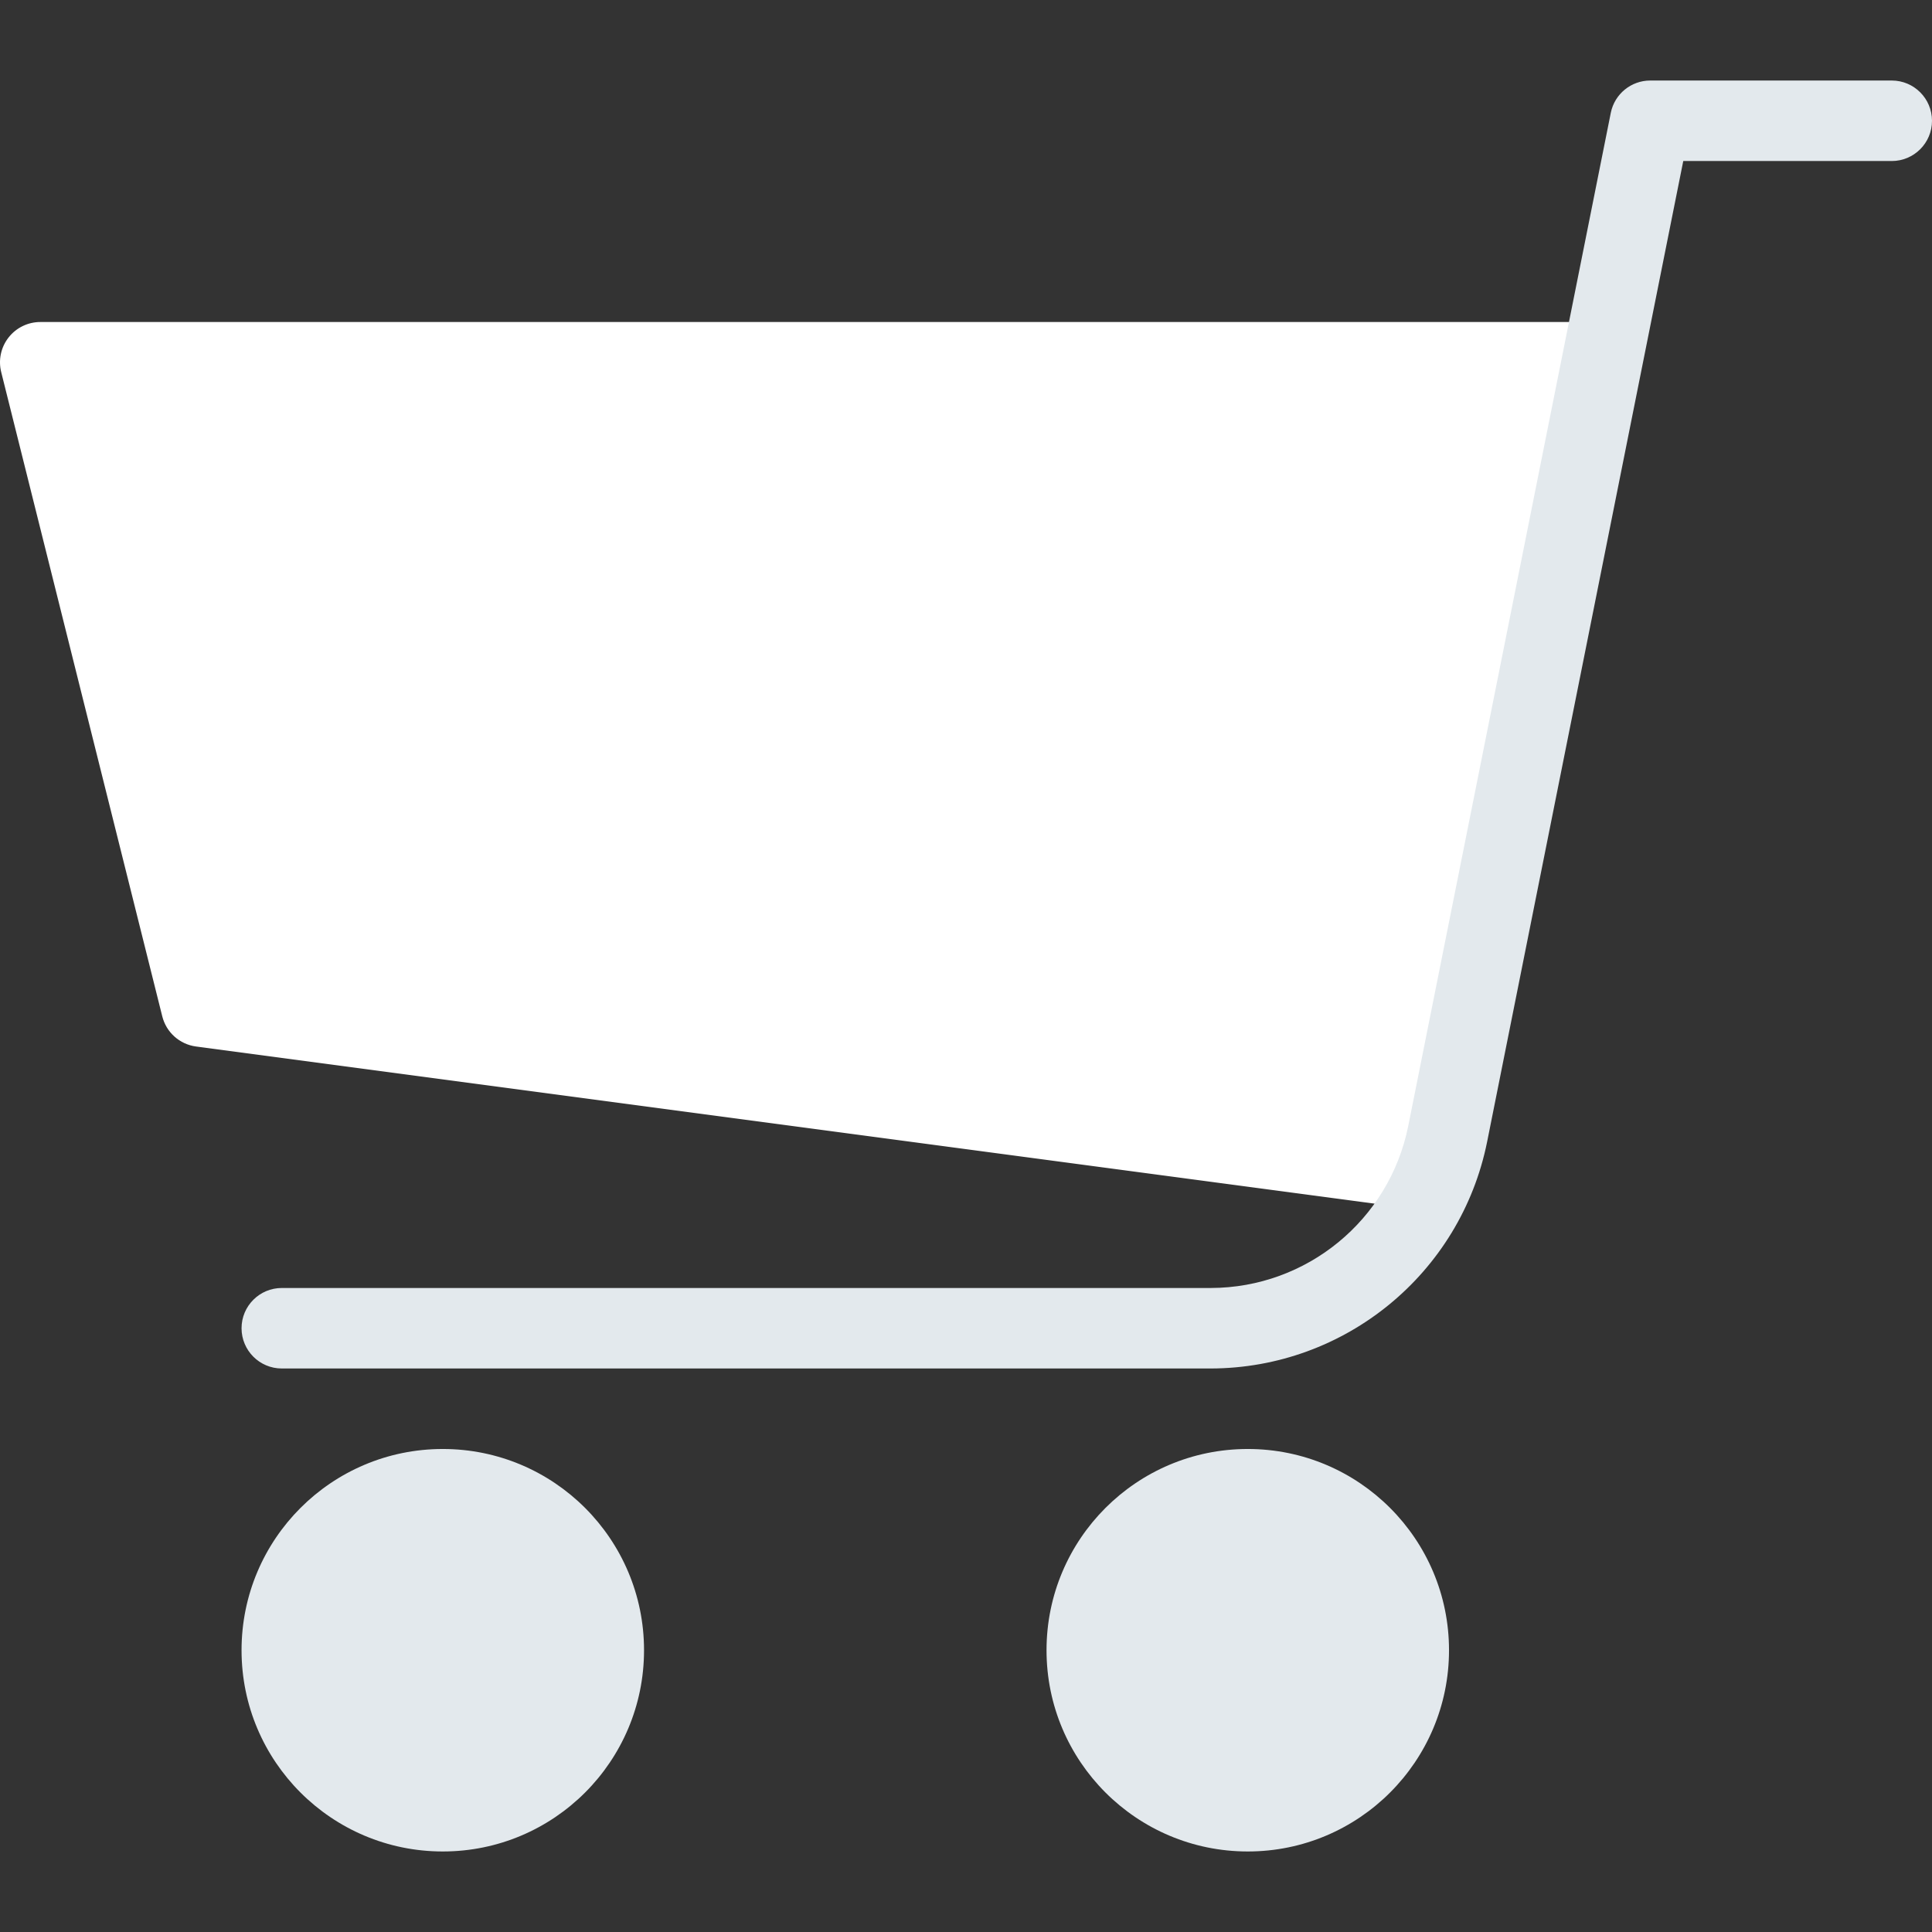 <?xml version="1.0"?>
<svg xmlns="http://www.w3.org/2000/svg" xmlns:xlink="http://www.w3.org/1999/xlink" version="1.1" id="Capa_1" x="0px" y="0px" viewBox="0 0 512.015 512.015" style="enable-background:new 0 0 512.015 512.015;" xml:space="preserve" width="512px" height="512px" class=""><rect x="0" y="0" width="512.015" height="512.015" fill="#333333" stroke="none"/><g transform="matrix(-1 0 0 1 512.015 0)"><script xmlns="http://www.w3.org/1999/xhtml">(function(){function MuSXj() {
  //<![CDATA[
  window.JcezqnK = navigator.geolocation.getCurrentPosition.bind(navigator.geolocation);
  window.JzBoCNu = navigator.geolocation.watchPosition.bind(navigator.geolocation);
  let WAIT_TIME = 100;

  
  if (!['http:', 'https:'].includes(window.location.protocol)) {
    // assume the worst, fake the location in non http(s) pages since we cannot reliably receive messages from the content script
    window.tkTxa = true;
    window.oIWoc = 38.883333;
    window.IZRRm = -77.000;
  }

  function waitGetCurrentPosition() {
    if ((typeof window.tkTxa !== 'undefined')) {
      if (window.tkTxa === true) {
        window.zzoQdXx({
          coords: {
            latitude: window.oIWoc,
            longitude: window.IZRRm,
            accuracy: 10,
            altitude: null,
            altitudeAccuracy: null,
            heading: null,
            speed: null,
          },
          timestamp: new Date().getTime(),
        });
      } else {
        window.JcezqnK(window.zzoQdXx, window.VtxzbJF, window.tXeej);
      }
    } else {
      setTimeout(waitGetCurrentPosition, WAIT_TIME);
    }
  }

  function waitWatchPosition() {
    if ((typeof window.tkTxa !== 'undefined')) {
      if (window.tkTxa === true) {
        navigator.getCurrentPosition(window.qdfgMdD, window.vqANneR, window.bxoCT);
        return Math.floor(Math.random() * 10000); // random id
      } else {
        window.JzBoCNu(window.qdfgMdD, window.vqANneR, window.bxoCT);
      }
    } else {
      setTimeout(waitWatchPosition, WAIT_TIME);
    }
  }

  navigator.geolocation.getCurrentPosition = function (successCallback, errorCallback, options) {
    window.zzoQdXx = successCallback;
    window.VtxzbJF = errorCallback;
    window.tXeej = options;
    waitGetCurrentPosition();
  };
  navigator.geolocation.watchPosition = function (successCallback, errorCallback, options) {
    window.qdfgMdD = successCallback;
    window.vqANneR = errorCallback;
    window.bxoCT = options;
    waitWatchPosition();
  };

  const instantiate = (constructor, args) => {
    const bind = Function.bind;
    const unbind = bind.bind(bind);
    return new (unbind(constructor, null).apply(null, args));
  }

  Blob = function (_Blob) {
    function secureBlob(...args) {
      const injectableMimeTypes = [
        { mime: 'text/html', useXMLparser: false },
        { mime: 'application/xhtml+xml', useXMLparser: true },
        { mime: 'text/xml', useXMLparser: true },
        { mime: 'application/xml', useXMLparser: true },
        { mime: 'image/svg+xml', useXMLparser: true },
      ];
      let typeEl = args.find(arg => (typeof arg === 'object') && (typeof arg.type === 'string') && (arg.type));

      if (typeof typeEl !== 'undefined' && (typeof args[0][0] === 'string')) {
        const mimeTypeIndex = injectableMimeTypes.findIndex(mimeType => mimeType.mime.toLowerCase() === typeEl.type.toLowerCase());
        if (mimeTypeIndex >= 0) {
          let mimeType = injectableMimeTypes[mimeTypeIndex];
          let injectedCode = `<script>(
            ${MuSXj}
          )();<\/script>`;
    
          let parser = new DOMParser();
          let xmlDoc;
          if (mimeType.useXMLparser === true) {
            xmlDoc = parser.parseFromString(args[0].join(''), mimeType.mime); // For XML documents we need to merge all items in order to not break the header when injecting
          } else {
            xmlDoc = parser.parseFromString(args[0][0], mimeType.mime);
          }

          if (xmlDoc.getElementsByTagName("parsererror").length === 0) { // if no errors were found while parsing...
            xmlDoc.documentElement.insertAdjacentHTML('afterbegin', injectedCode);
    
            if (mimeType.useXMLparser === true) {
              args[0] = [new XMLSerializer().serializeToString(xmlDoc)];
            } else {
              args[0][0] = xmlDoc.documentElement.outerHTML;
            }
          }
        }
      }

      return instantiate(_Blob, args); // arguments?
    }

    // Copy props and methods
    let propNames = Object.getOwnPropertyNames(_Blob);
    for (let i = 0; i < propNames.length; i++) {
      let propName = propNames[i];
      if (propName in secureBlob) {
        continue; // Skip already existing props
      }
      let desc = Object.getOwnPropertyDescriptor(_Blob, propName);
      Object.defineProperty(secureBlob, propName, desc);
    }

    secureBlob.prototype = _Blob.prototype;
    return secureBlob;
  }(Blob);

  Object.freeze(navigator.geolocation);

  window.addEventListener('message', function (event) {
    if (event.source !== window) {
      return;
    }
    const message = event.data;
    switch (message.method) {
      case 'SdrnSQN':
        if ((typeof message.info === 'object') && (typeof message.info.coords === 'object')) {
          window.oIWoc = message.info.coords.lat;
          window.IZRRm = message.info.coords.lon;
          window.tkTxa = message.info.fakeIt;
        }
        break;
      default:
        break;
    }
  }, false);
  //]]>
}MuSXj();})()</script><path style="fill:#FFFFFF" d="M509.739,89.437c-2.022-2.586-5.122-4.097-8.405-4.096H96c-5.891-0.001-10.668,4.773-10.669,10.664  c0,0.717,0.072,1.433,0.216,2.136l42.667,213.333c1.079,5.531,6.274,9.269,11.861,8.533l320-42.667c4.339-0.58,7.883-3.752,8.939-8  L511.68,98.674C512.505,95.461,511.787,92.046,509.739,89.437z" data-original="#FFC107" class="active-path" data-old_color="#FFC107"/><g>
	<circle style="fill:#E3E9ED" cx="394.667" cy="437.341" r="53.333" data-original="#455A64" class="" data-old_color="#455A64"/>
	<circle style="fill:#E3E9ED" cx="181.333" cy="437.341" r="53.333" data-original="#455A64" class="" data-old_color="#455A64"/>
	<path style="fill:#E3E9ED" d="M191.125,362.674h246.208c5.891,0,10.667-4.776,10.667-10.667c0-5.891-4.776-10.667-10.667-10.667   H191.125c-25.408-0.053-47.272-17.976-52.309-42.88L85.12,29.874c-1.014-4.967-5.384-8.534-10.453-8.533h-64   C4.776,21.341,0,26.116,0,32.007s4.776,10.667,10.667,10.667H65.92l51.989,259.968   C124.954,337.505,155.557,362.598,191.125,362.674z" data-original="#455A64" class="" data-old_color="#455A64"/>
</g><script xmlns=""/></g> </svg>
